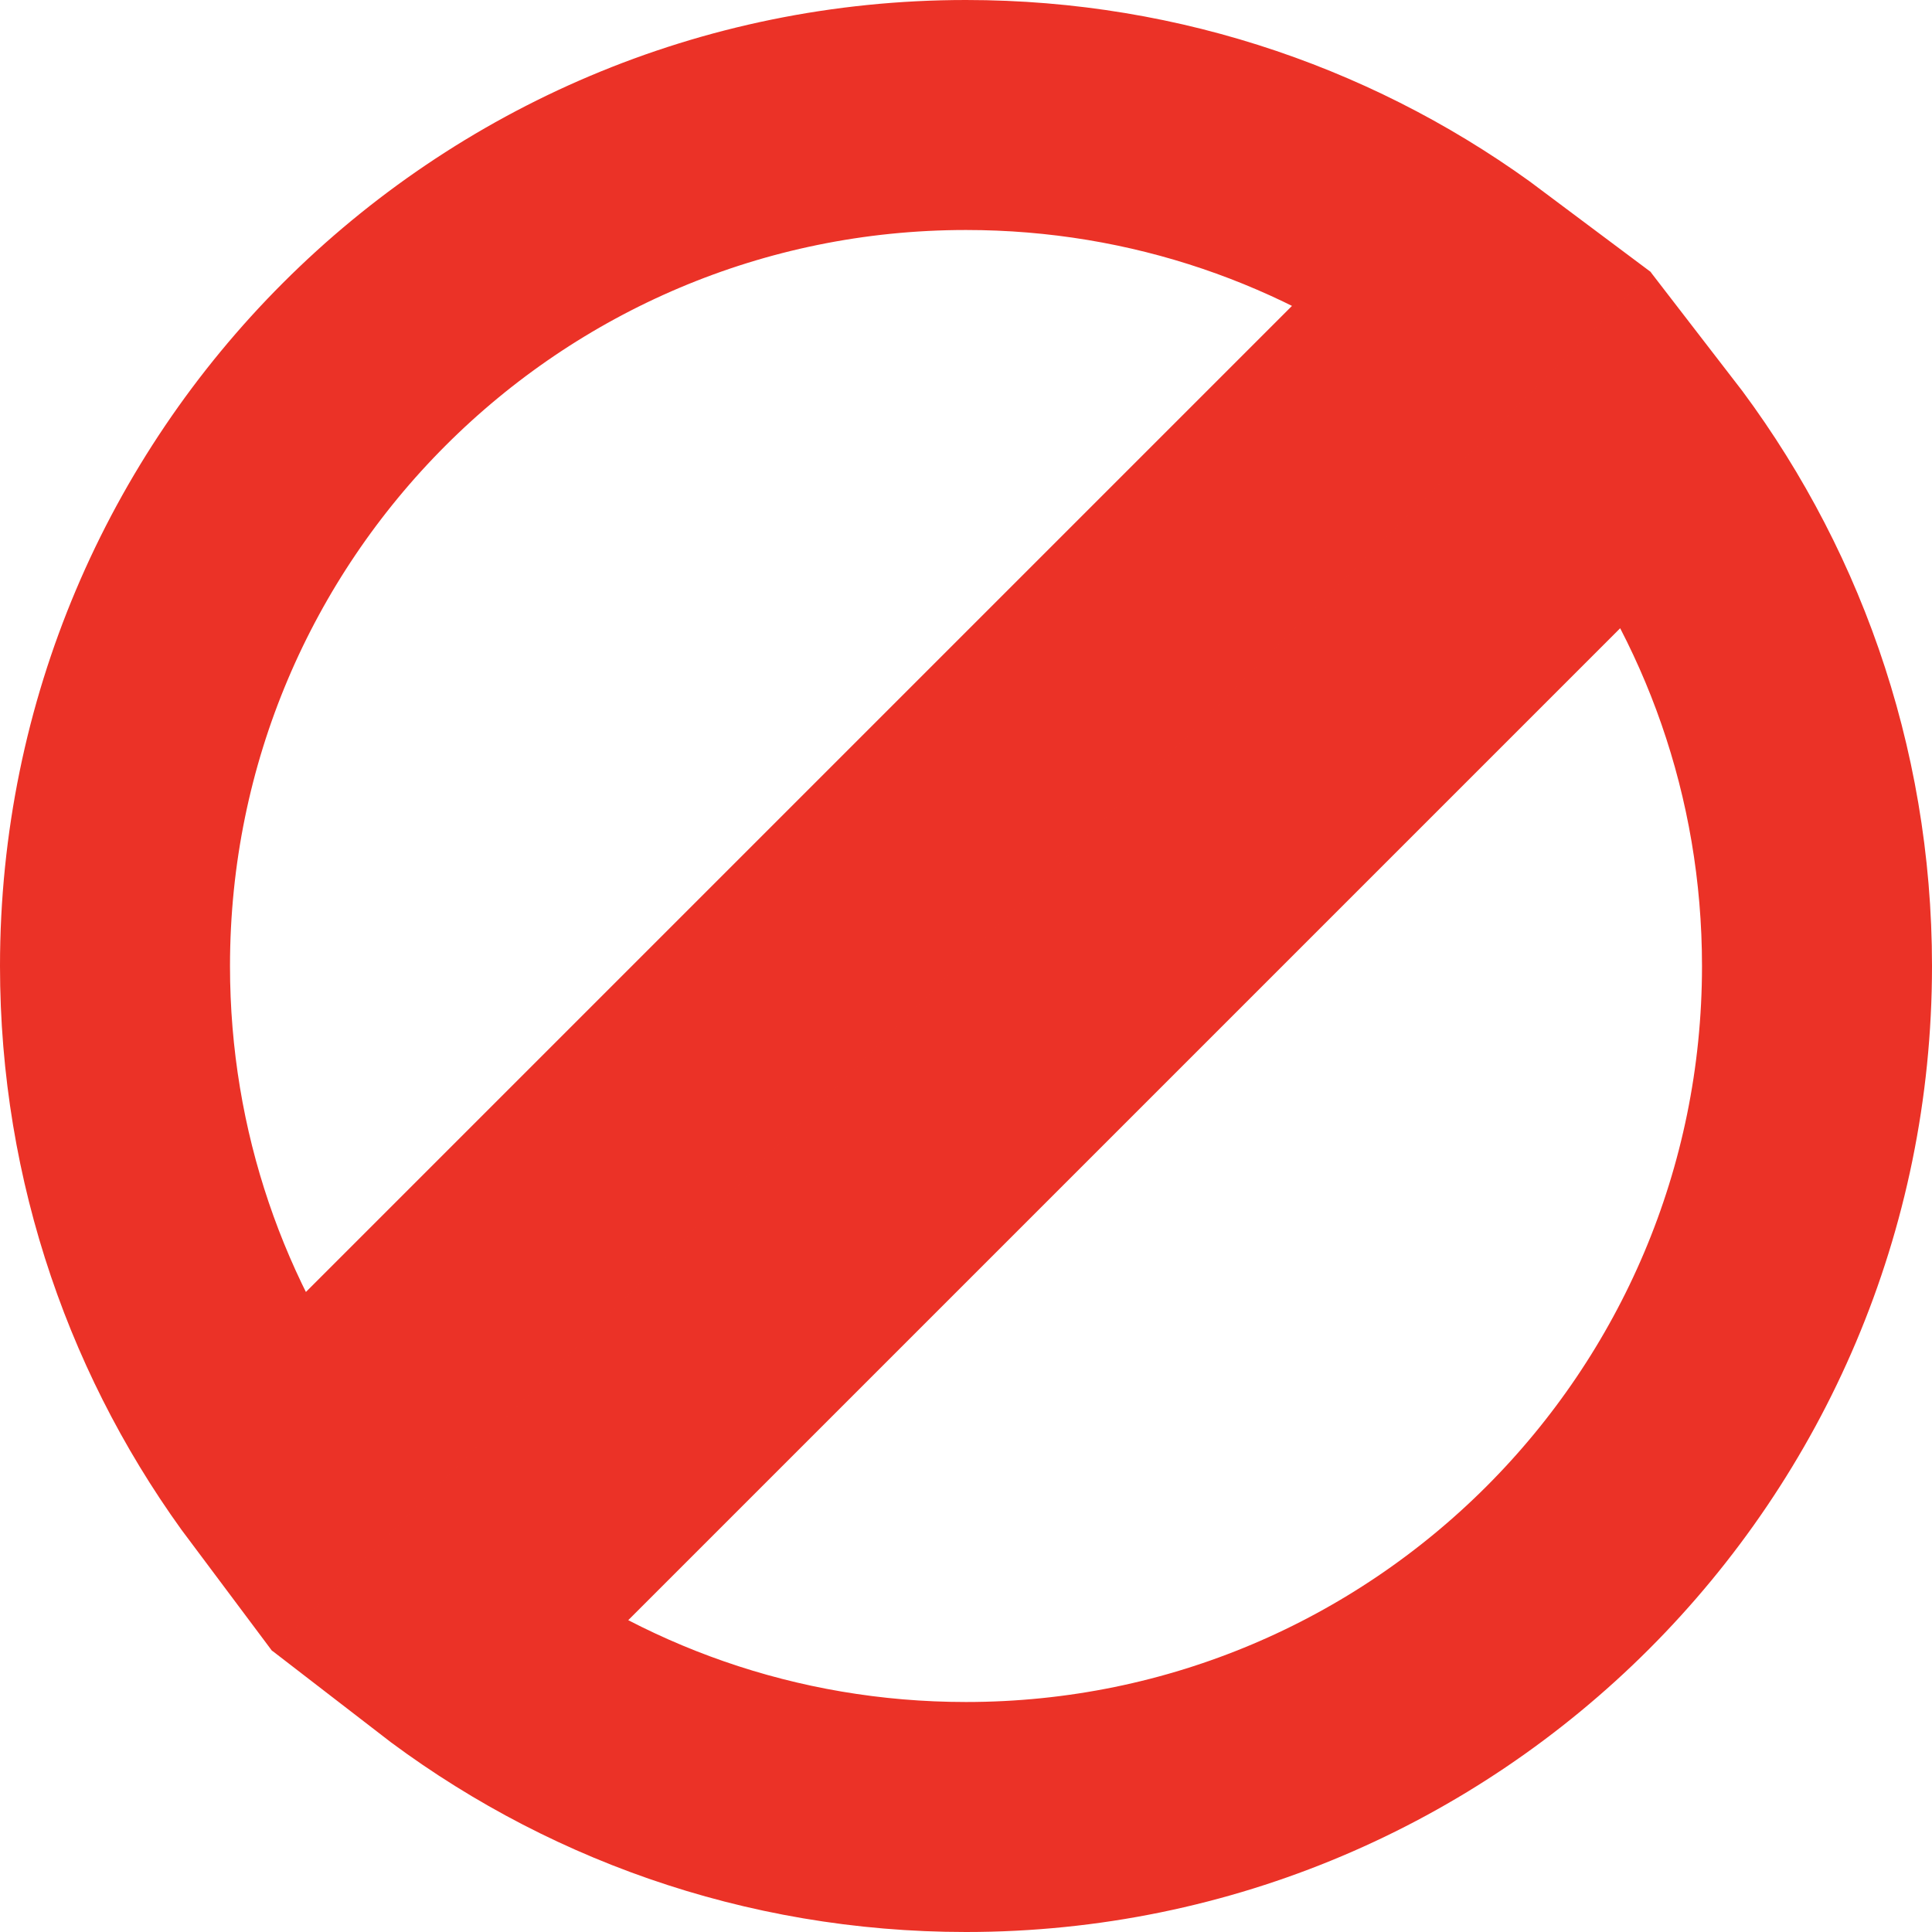 <svg width="42" height="42" viewBox="0 0 42 42" fill="none" xmlns="http://www.w3.org/2000/svg">
    <path d="M6.187 32.085C3.87 28.995 2.5 25.159 2.5 21C2.5 10.783 10.783 2.5 21 2.5C25.159 2.5 28.995 3.87 32.085 6.187L6.187 32.085ZM9.696 35.647L35.647 9.696C38.064 12.823 39.5 16.742 39.5 21C39.5 31.217 31.217 39.5 21 39.5C16.742 39.5 12.823 38.064 9.696 35.647Z" stroke="#EB3227" stroke-width="5"/>
</svg>
